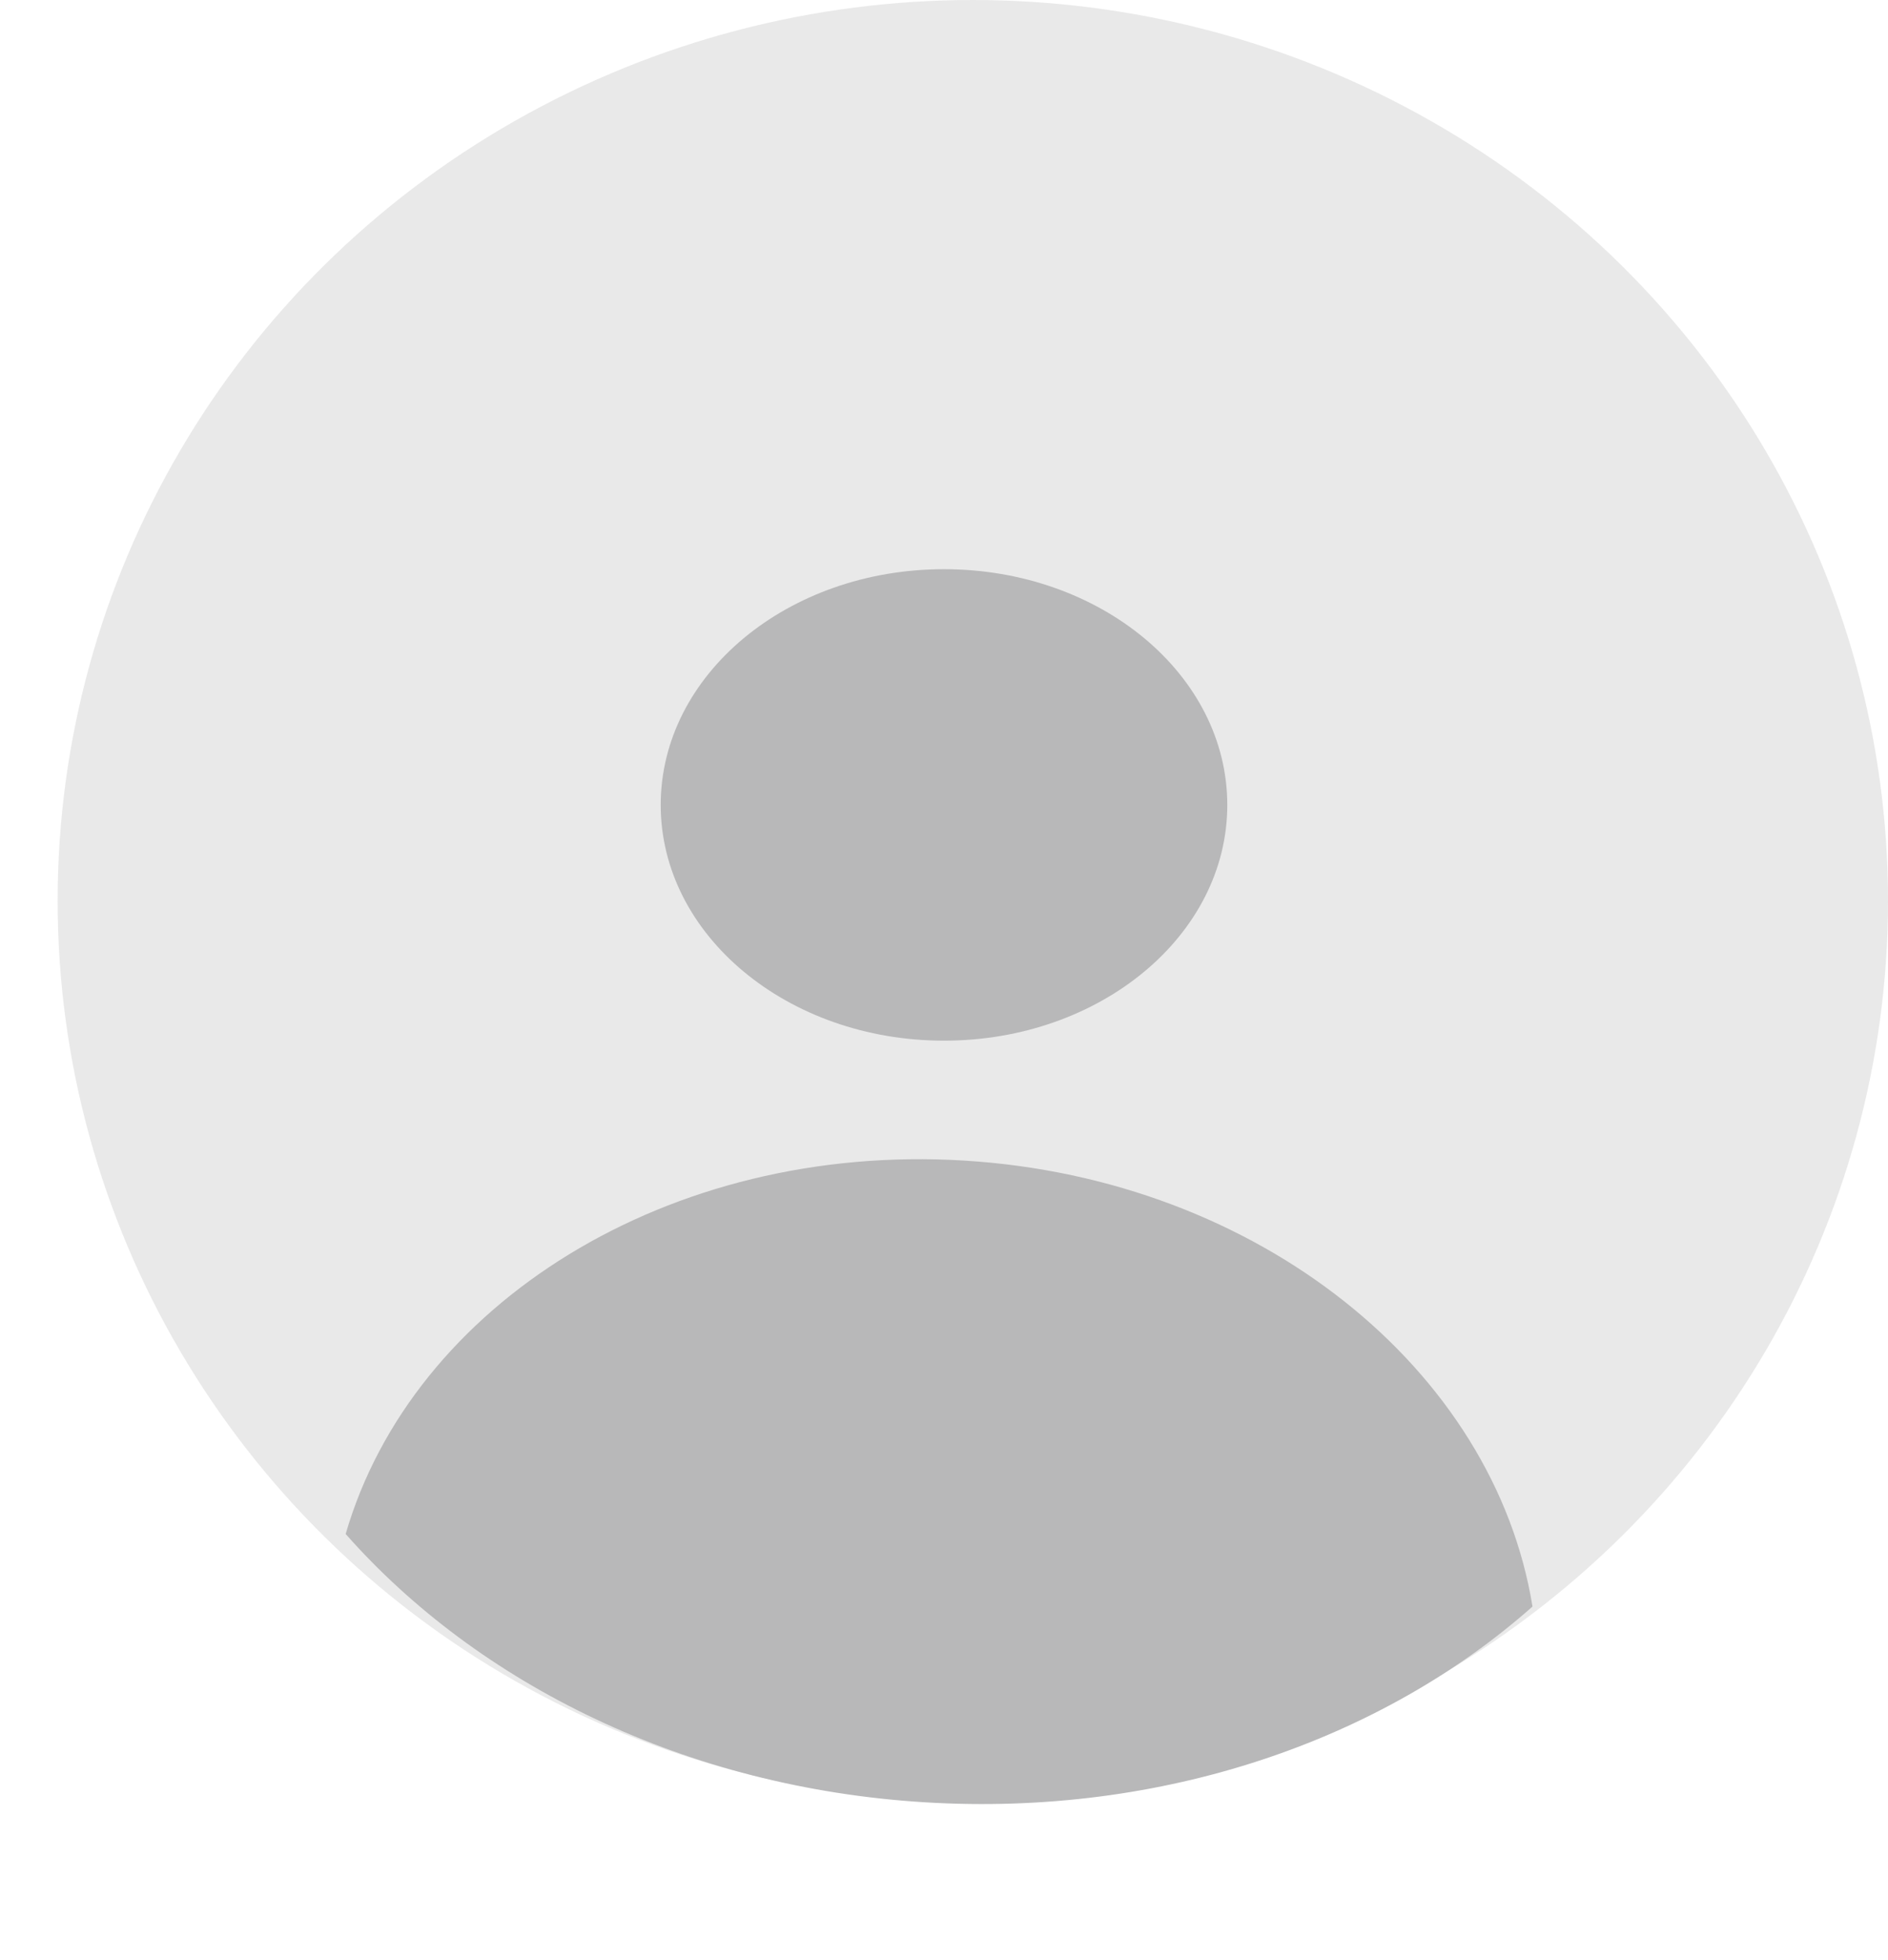 <svg width="131" height="136" viewBox="0 0 131 136" fill="none" xmlns="http://www.w3.org/2000/svg">
<ellipse cx="67.5" cy="62.5" rx="63.5" ry="62.5" fill="#D9D9D9" fill-opacity="0.58"/>
<path d="M64.174 125.037C80.737 126.05 95.917 120.689 106.333 111.457C103.677 95.059 87.394 81.77 66.896 80.517C46.397 79.264 28.617 90.472 23.984 106.423C33.198 116.856 47.612 124.025 64.174 125.037Z" fill="#B8B8B9"/>
<path d="M65.5 72.198C76.355 72.198 85.156 64.876 85.156 55.844C85.156 46.811 76.355 39.489 65.5 39.489C54.645 39.489 45.844 46.811 45.844 55.844C45.844 64.876 54.645 72.198 65.5 72.198Z" fill="#B8B8B9"/>
</svg>
